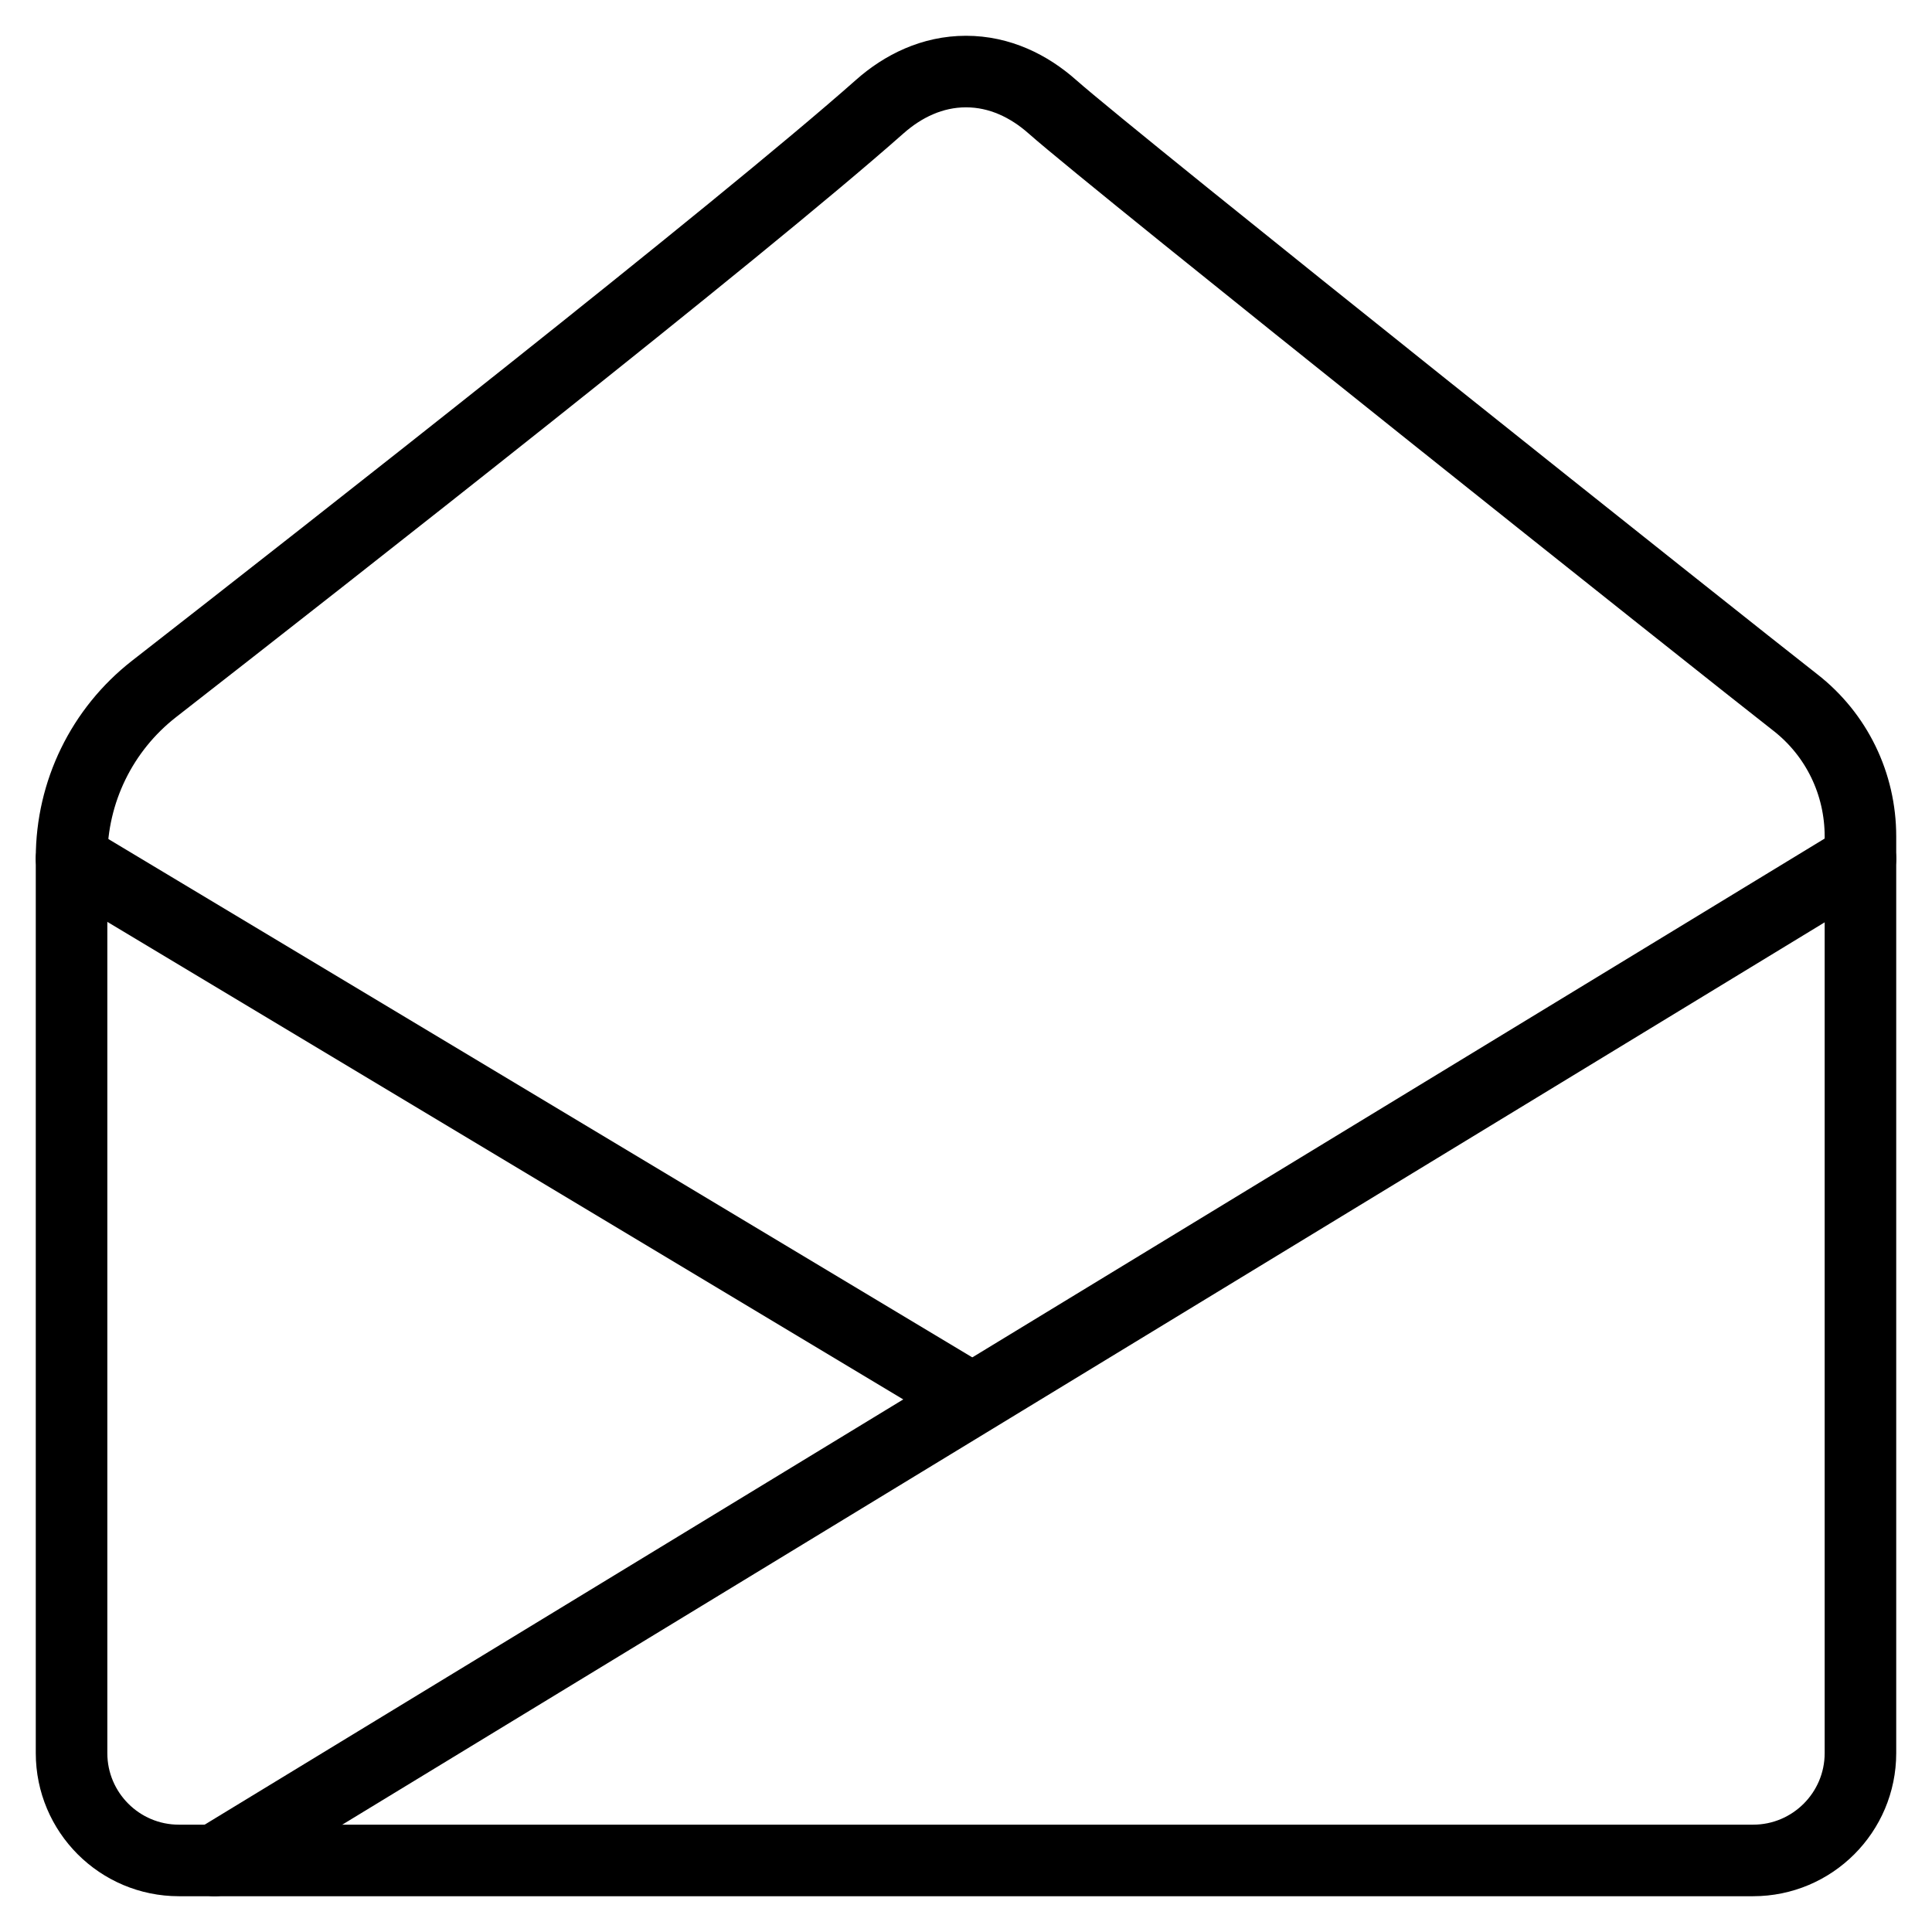 <?xml version="1.0" encoding="UTF-8"?>
<svg width="27px" height="27px" viewBox="0 0 27 27" version="1.1" xmlns="http://www.w3.org/2000/svg" xmlns:xlink="http://www.w3.org/1999/xlink">
    <!-- Generator: Sketch 52 (66869) - http://www.bohemiancoding.com/sketch -->
    <title>Email Icon</title>
    <desc>Created with Sketch.</desc>
    <g id="Email-Icon" stroke="none" stroke-width="1" fill="none" fill-rule="evenodd" stroke-linecap="round" stroke-linejoin="round">
        <path d="M3,26 L26,12" id="Stroke-1024" stroke="#000000"></path>
        <path d="M1,12 L13.5,19.5" id="Stroke-1025" stroke="#000000"></path>
        <path d="M14.705,1.49 C14.381,1.203 13.971,1 13.5,1 C13.029,1 12.619,1.203 12.295,1.49 C10.317,3.241 4.614,7.709 2.154,9.627 C1.424,10.196 1,11.067 1,11.991 L1,24.5 C1,25.328 1.672,26 2.5,26 L24.5,26 C25.328,26 26,25.328 26,24.5 L26,11.689 C26,10.954 25.667,10.266 25.087,9.815 C24.148,9.083 15.605,2.286 14.705,1.49 Z" id="Stroke-1026" stroke="#000000"></path>
    </g>
</svg>